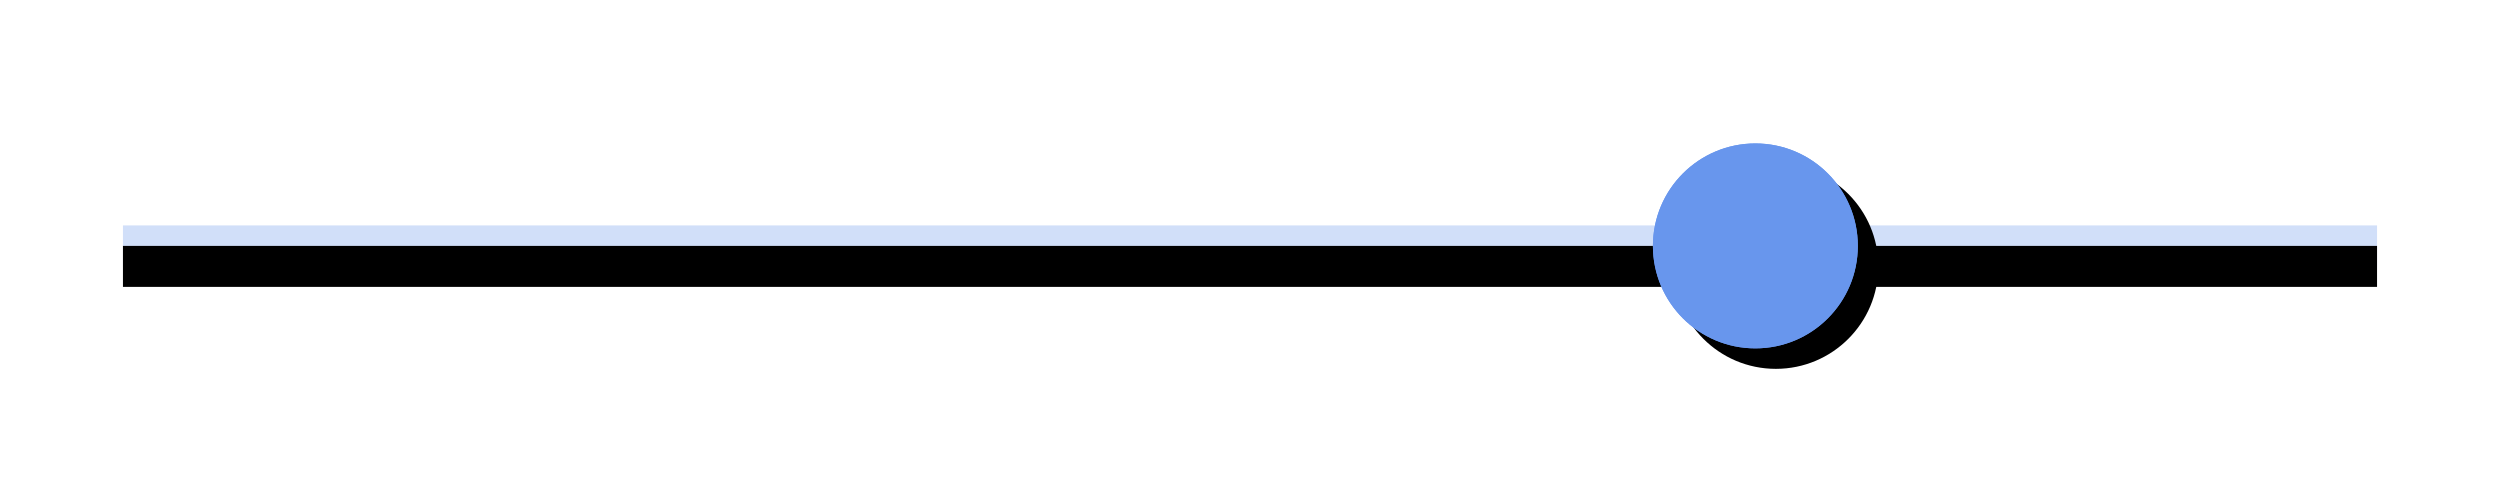 <?xml version="1.0" encoding="UTF-8"?>
<svg width="122px" height="24px" viewBox="0 0 122 24" version="1.1" xmlns="http://www.w3.org/2000/svg" xmlns:xlink="http://www.w3.org/1999/xlink">
    <!-- Generator: Sketch 46.1 (44463) - http://www.bohemiancoding.com/sketch -->
    <title>FilterSingleSlider</title>
    <desc>Created with Sketch.</desc>
    <defs>
        <rect id="path-1" x="6" y="11" width="110" height="2"></rect>
        <filter x="-0.9%" y="-50.0%" width="101.8%" height="200.0%" filterUnits="objectBoundingBox" id="filter-2">
            <feGaussianBlur stdDeviation="0.5" in="SourceAlpha" result="shadowBlurInner1"></feGaussianBlur>
            <feOffset dx="0" dy="1" in="shadowBlurInner1" result="shadowOffsetInner1"></feOffset>
            <feComposite in="shadowOffsetInner1" in2="SourceAlpha" operator="arithmetic" k2="-1" k3="1" result="shadowInnerInner1"></feComposite>
            <feColorMatrix values="0 0 0 0 0   0 0 0 0 0   0 0 0 0 0  0 0 0 0.05 0" type="matrix" in="shadowInnerInner1"></feColorMatrix>
        </filter>
        <circle id="path-3" cx="85.662" cy="12" r="5"></circle>
        <filter x="-25.0%" y="-25.0%" width="170.0%" height="170.0%" filterUnits="objectBoundingBox" id="filter-4">
            <feOffset dx="1" dy="1" in="SourceAlpha" result="shadowOffsetOuter1"></feOffset>
            <feGaussianBlur stdDeviation="1" in="shadowOffsetOuter1" result="shadowBlurOuter1"></feGaussianBlur>
            <feComposite in="shadowBlurOuter1" in2="SourceAlpha" operator="out" result="shadowBlurOuter1"></feComposite>
            <feColorMatrix values="0 0 0 0 0   0 0 0 0 0   0 0 0 0 0  0 0 0 0.1 0" type="matrix" in="shadowBlurOuter1"></feColorMatrix>
        </filter>
    </defs>
    <g stroke="none" stroke-width="1" fill="none" fill-rule="evenodd">
        <g>
            <rect x="0" y="0" width="122" height="24"></rect>
            <g>
                <use fill="#D1DFF9" fill-rule="evenodd" xlink:href="#path-1"></use>
                <use fill="black" fill-opacity="1" filter="url(#filter-2)" xlink:href="#path-1"></use>
            </g>
            <g>
                <use fill="black" fill-opacity="1" filter="url(#filter-4)" xlink:href="#path-3"></use>
                <use fill="#6896ED" fill-rule="evenodd" xlink:href="#path-3"></use>
                <circle stroke="#6896ED" stroke-width="2" cx="85.662" cy="12" r="4"></circle>
            </g>
        </g>
    </g>
</svg>